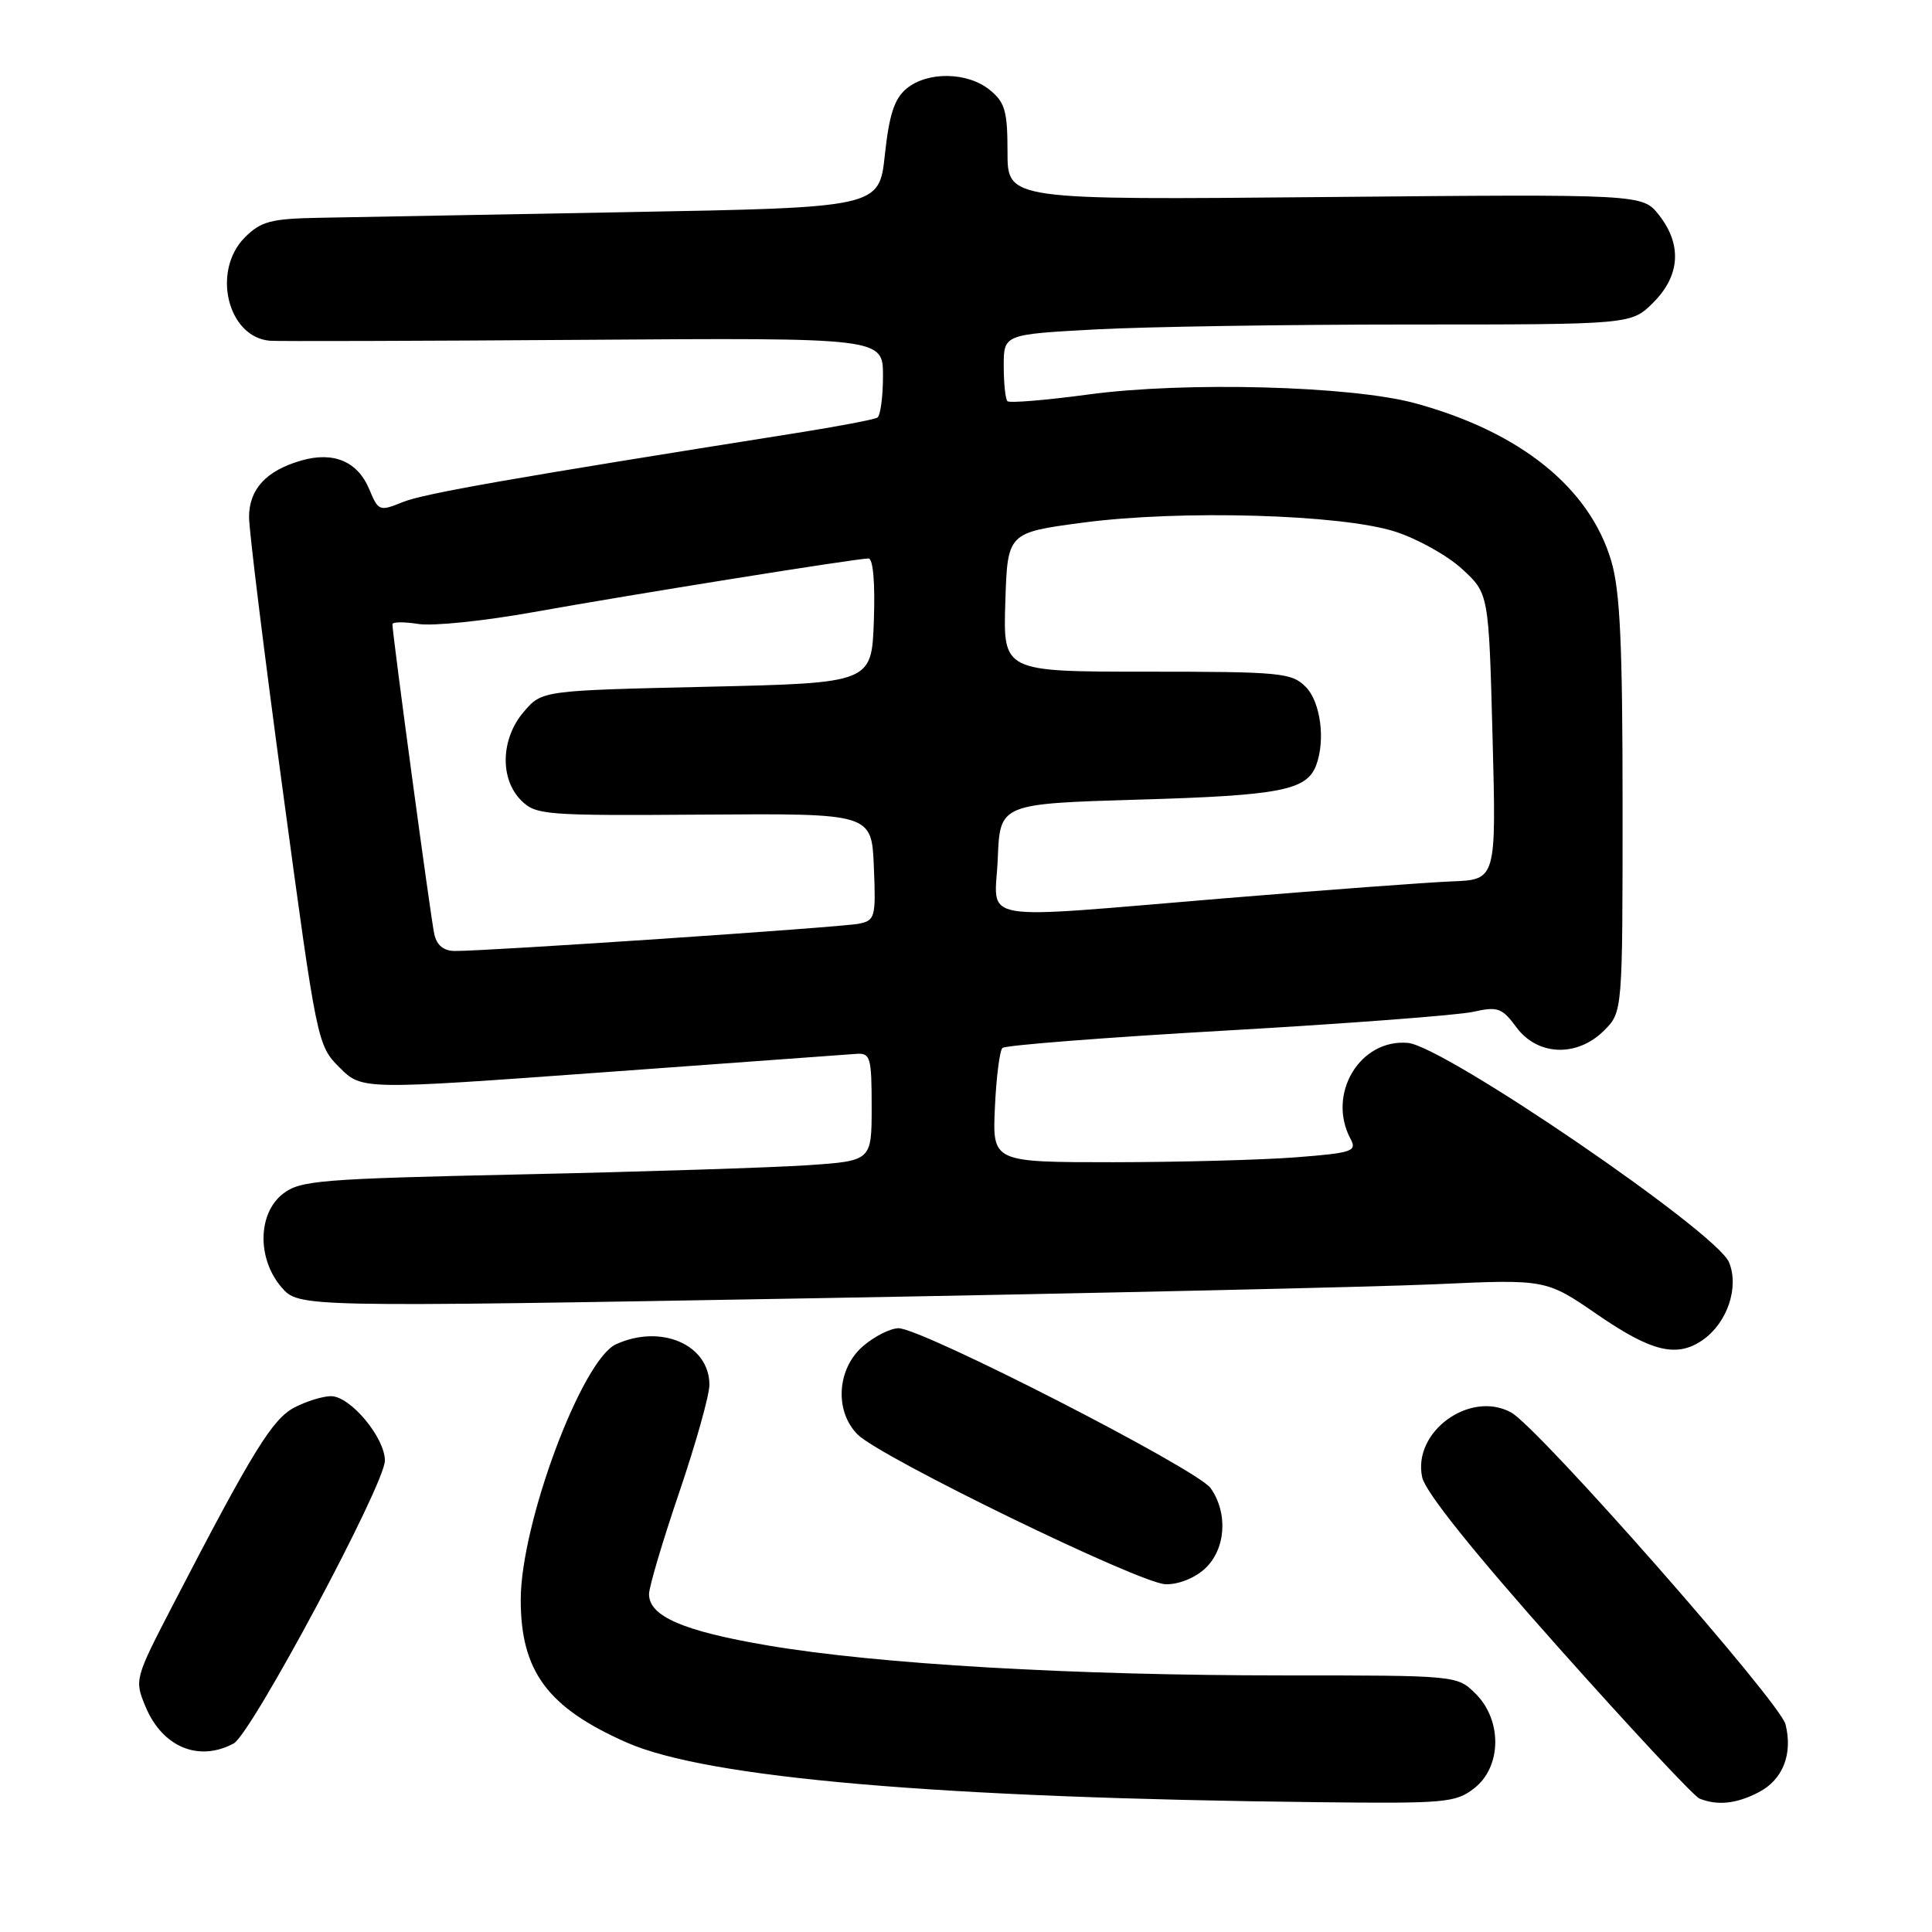 <?xml version="1.0" encoding="UTF-8" standalone="no"?>
<!DOCTYPE svg PUBLIC "-//W3C//DTD SVG 1.1//EN" "http://www.w3.org/Graphics/SVG/1.1/DTD/svg11.dtd" >
<svg xmlns="http://www.w3.org/2000/svg" xmlns:xlink="http://www.w3.org/1999/xlink" version="1.1" viewBox="0 0 256 256">
 <g >
 <path fill="currentColor"
d=" M 195.37 236.93 C 198.98 234.09 199.06 227.97 195.55 224.45 C 193.09 222.00 193.09 222.00 170.01 222.00 C 142.07 222.00 116.24 220.50 101.73 218.03 C 90.53 216.13 86.00 214.17 86.00 211.23 C 86.00 210.28 87.80 204.21 90.00 197.75 C 92.20 191.28 94.00 184.87 94.00 183.50 C 94.00 178.18 87.60 175.40 81.63 178.12 C 77.09 180.19 69.00 201.88 69.00 211.98 C 69.00 221.47 72.57 226.28 83.06 230.90 C 93.73 235.60 124.30 238.24 174.62 238.80 C 191.59 238.99 192.90 238.87 195.37 236.93 Z  M 233.04 237.48 C 236.23 235.83 237.58 232.43 236.59 228.48 C 235.83 225.49 203.82 189.10 200.22 187.15 C 194.74 184.18 187.13 189.75 188.45 195.76 C 188.87 197.70 195.27 205.69 206.49 218.28 C 216.05 229.01 224.46 238.03 225.19 238.32 C 227.59 239.28 230.07 239.02 233.04 237.48 Z  M 30.96 231.02 C 33.31 229.76 51.00 196.68 51.00 193.54 C 51.00 190.48 46.42 185.00 43.86 185.00 C 42.78 185.00 40.61 185.67 39.03 186.49 C 36.11 188.00 33.48 192.26 22.98 212.53 C 17.82 222.49 17.80 222.58 19.30 226.18 C 21.53 231.50 26.33 233.50 30.96 231.02 Z  M 159.69 207.83 C 162.42 205.26 162.75 200.51 160.42 197.19 C 158.67 194.69 122.19 176.00 119.07 176.00 C 117.99 176.00 115.87 177.07 114.36 178.37 C 110.89 181.35 110.55 186.99 113.64 190.08 C 116.67 193.11 151.04 209.83 154.44 209.92 C 156.16 209.97 158.32 209.10 159.69 207.83 Z  M 225.64 177.54 C 228.89 175.26 230.47 170.56 229.10 167.25 C 227.44 163.25 191.37 138.61 186.55 138.19 C 180.18 137.63 175.78 144.99 178.96 150.92 C 179.83 152.55 179.19 152.77 171.71 153.35 C 167.19 153.70 156.30 153.99 147.50 154.00 C 131.50 154.00 131.50 154.00 131.83 146.75 C 132.01 142.76 132.46 139.21 132.83 138.86 C 133.20 138.50 146.55 137.46 162.50 136.55 C 178.45 135.64 193.15 134.52 195.16 134.08 C 198.47 133.34 199.01 133.53 200.94 136.13 C 203.74 139.92 208.98 140.11 212.55 136.55 C 215.00 134.09 215.00 134.09 215.00 106.73 C 215.00 85.35 214.67 78.26 213.50 74.33 C 210.62 64.61 201.43 57.22 187.50 53.43 C 179.07 51.13 157.03 50.54 144.24 52.27 C 138.60 53.03 133.76 53.43 133.49 53.16 C 133.22 52.89 133.00 50.79 133.00 48.49 C 133.00 44.31 133.00 44.31 145.16 43.65 C 151.84 43.29 170.55 43.00 186.73 43.00 C 216.15 43.00 216.15 43.00 219.08 40.08 C 222.63 36.52 222.90 32.41 219.82 28.49 C 217.63 25.72 217.63 25.72 175.57 26.11 C 133.50 26.50 133.50 26.50 133.50 20.16 C 133.50 14.71 133.17 13.56 131.14 11.91 C 128.19 9.52 122.89 9.44 120.11 11.75 C 118.51 13.08 117.82 15.20 117.25 20.50 C 116.50 27.50 116.50 27.50 83.00 28.11 C 64.57 28.45 46.22 28.78 42.20 28.86 C 35.90 28.98 34.58 29.33 32.45 31.45 C 28.03 35.88 30.14 44.66 35.75 45.15 C 36.71 45.24 55.39 45.18 77.25 45.03 C 117.00 44.75 117.00 44.75 117.00 49.81 C 117.00 52.60 116.66 55.09 116.25 55.34 C 115.84 55.59 111.00 56.51 105.50 57.38 C 67.77 63.36 56.12 65.40 53.34 66.54 C 50.28 67.78 50.13 67.72 48.93 64.83 C 47.40 61.15 44.21 59.79 39.93 61.02 C 35.28 62.35 33.00 64.82 33.00 68.52 C 33.00 70.29 35.03 86.75 37.52 105.11 C 41.99 138.21 42.06 138.52 44.99 141.45 C 47.95 144.41 47.95 144.41 79.72 142.10 C 97.20 140.82 112.40 139.72 113.50 139.64 C 115.33 139.51 115.50 140.12 115.50 146.66 C 115.50 153.82 115.50 153.82 107.00 154.40 C 102.33 154.71 85.33 155.26 69.22 155.61 C 42.29 156.20 39.75 156.41 37.47 158.20 C 34.14 160.82 34.06 166.79 37.29 170.56 C 39.59 173.22 39.59 173.22 107.54 172.03 C 144.92 171.37 182.10 170.53 190.18 170.17 C 204.85 169.50 204.85 169.50 211.68 174.20 C 218.86 179.14 222.21 179.94 225.64 177.54 Z  M 57.54 123.75 C 57.08 121.67 52.00 84.07 52.00 82.72 C 52.00 82.39 53.54 82.38 55.43 82.68 C 57.31 82.99 64.18 82.28 70.68 81.11 C 83.67 78.78 113.50 74.00 115.08 74.00 C 115.69 74.00 115.97 77.24 115.79 82.25 C 115.50 90.50 115.50 90.50 93.66 91.00 C 71.82 91.50 71.82 91.50 69.41 94.31 C 66.36 97.86 66.19 103.19 69.05 106.05 C 71.00 108.00 72.14 108.09 93.30 107.94 C 115.50 107.78 115.50 107.78 115.79 114.86 C 116.07 121.55 115.96 121.97 113.79 122.40 C 111.50 122.87 64.48 126.04 60.27 126.01 C 58.78 126.00 57.87 125.26 57.54 123.75 Z  M 132.21 113.75 C 132.50 106.50 132.50 106.50 151.00 105.95 C 169.58 105.41 173.12 104.72 174.38 101.45 C 175.66 98.11 174.99 92.99 173.00 91.00 C 171.14 89.14 169.67 89.00 151.96 89.00 C 132.92 89.00 132.92 89.00 133.21 79.79 C 133.50 70.58 133.50 70.58 143.50 69.25 C 156.43 67.54 177.61 68.14 184.83 70.43 C 187.77 71.37 191.77 73.59 193.72 75.38 C 197.27 78.64 197.27 78.64 197.77 97.60 C 198.27 116.56 198.27 116.56 192.38 116.79 C 189.15 116.92 175.70 117.92 162.50 119.01 C 128.48 121.82 131.86 122.41 132.21 113.75 Z "/>
</g>
</svg>